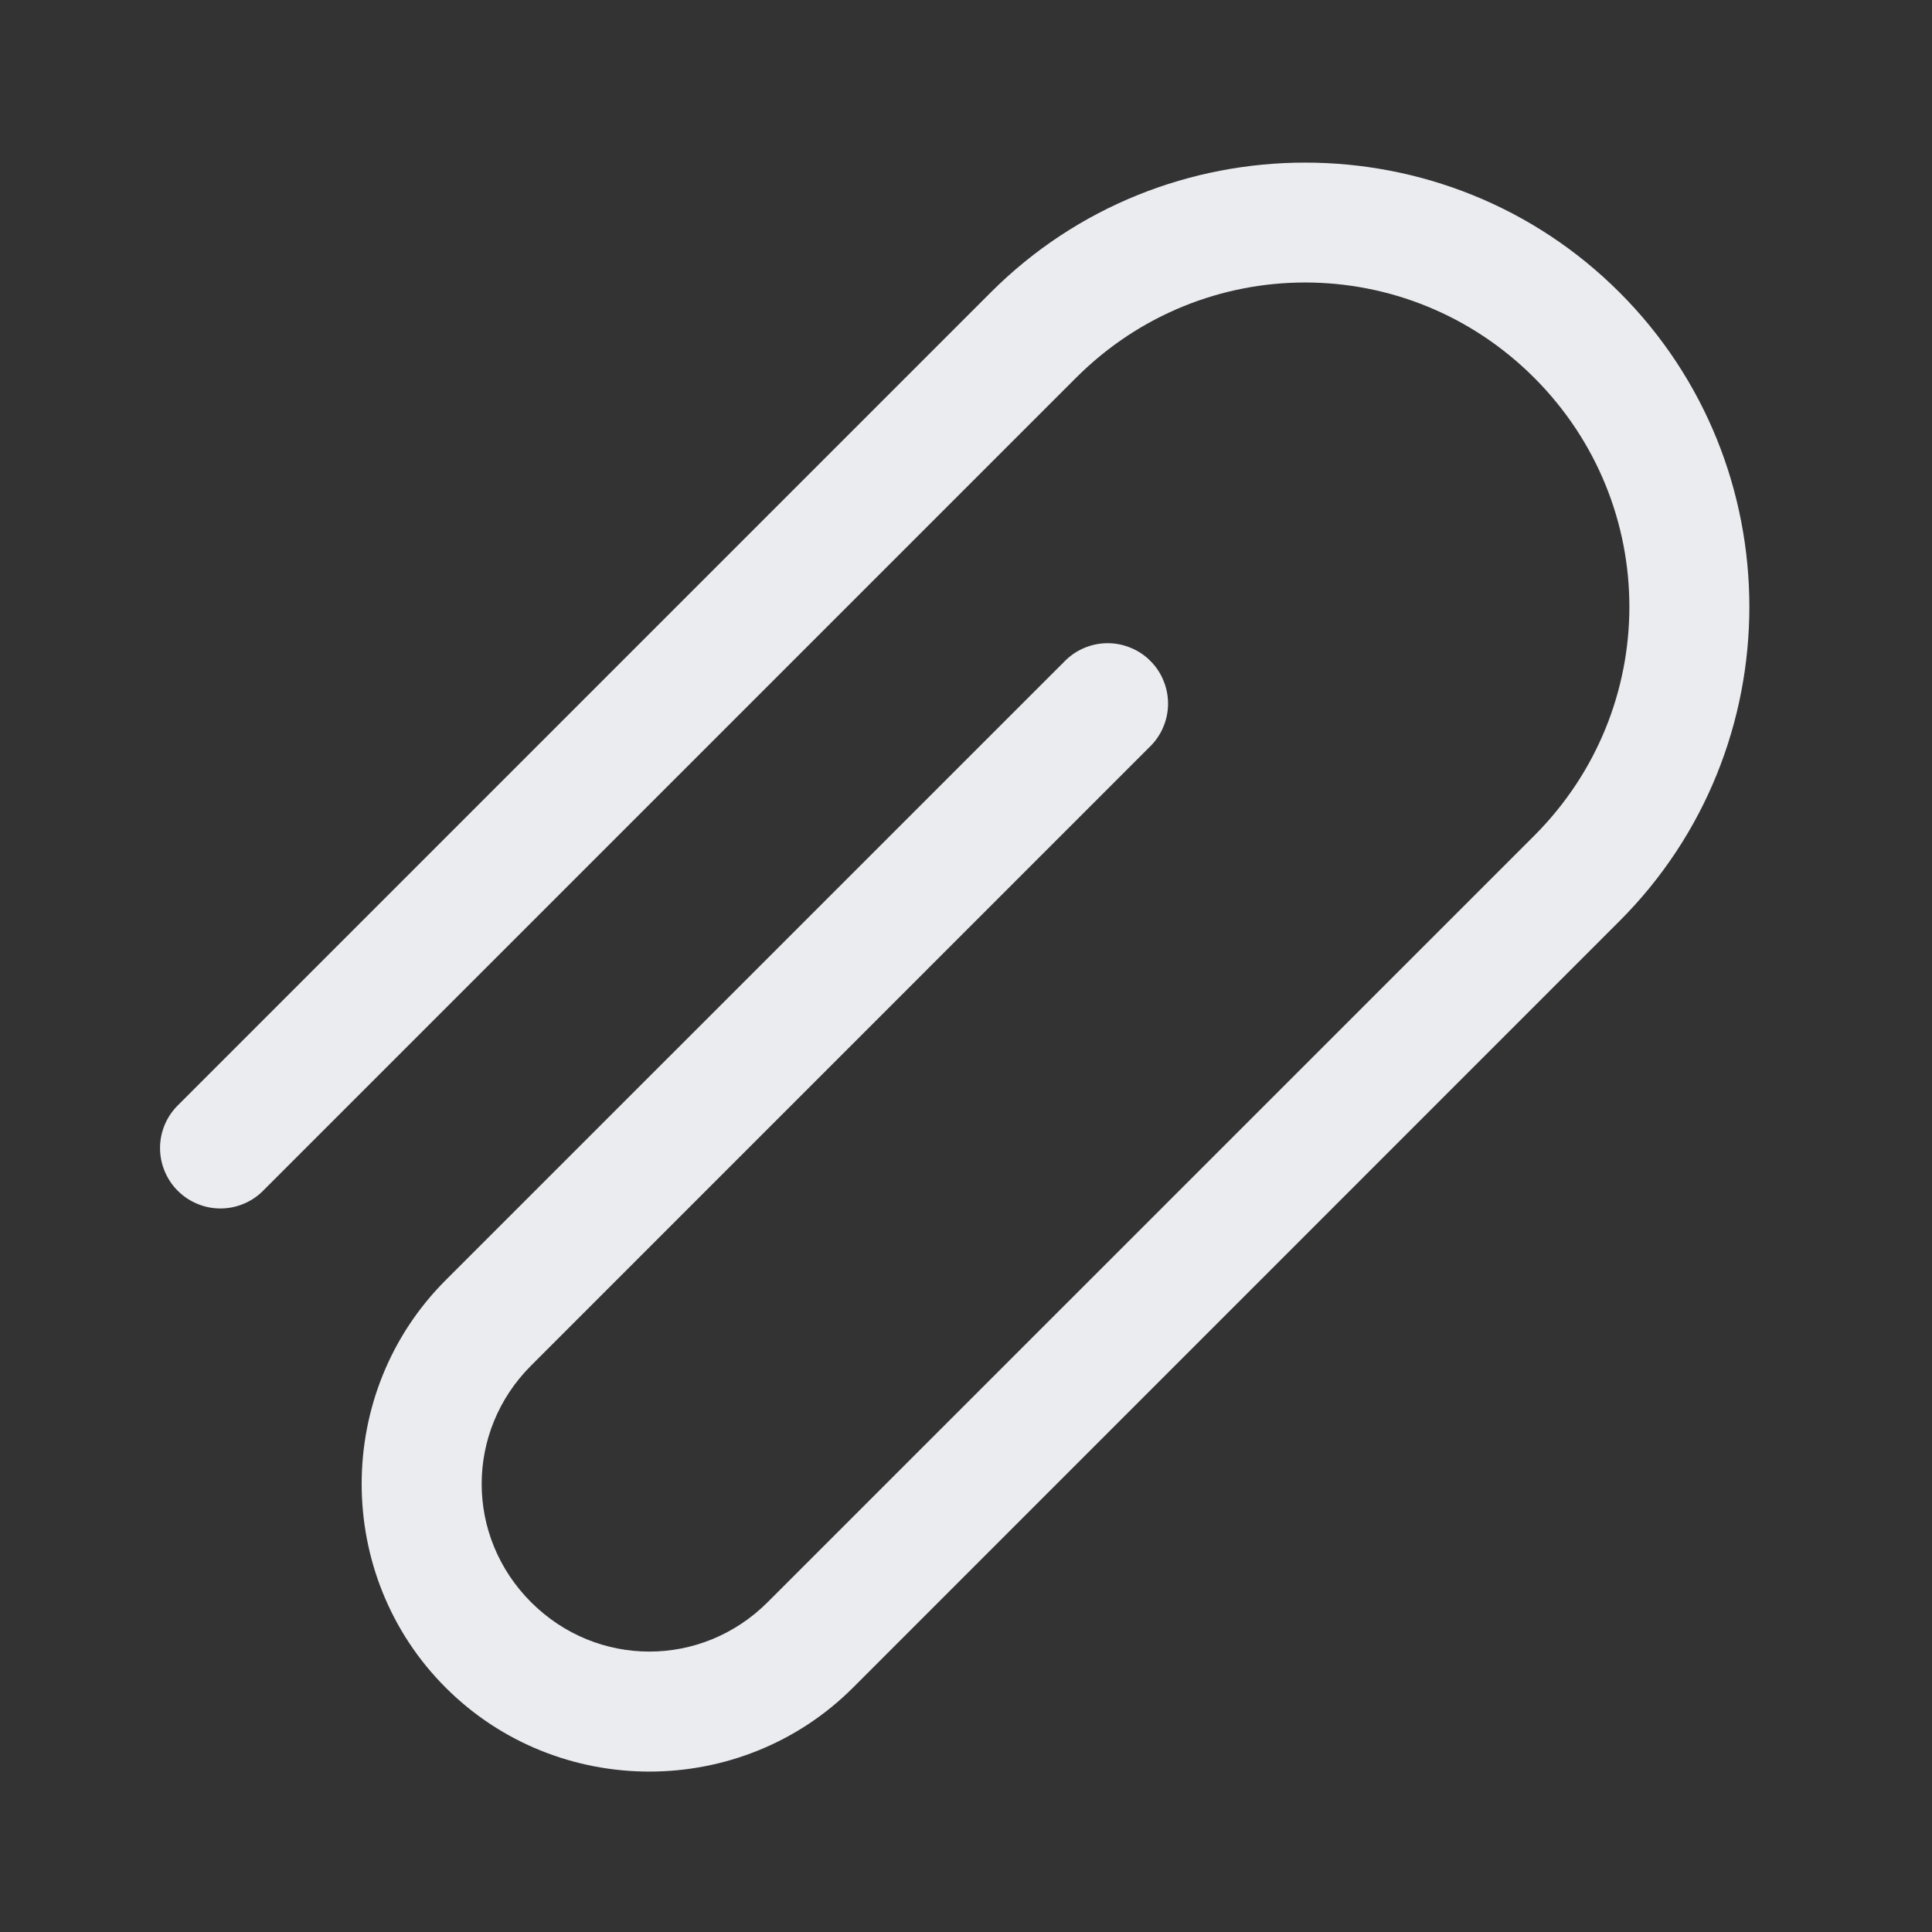 <svg width="24" height="24" viewBox="0 0 24 24" fill="none" xmlns="http://www.w3.org/2000/svg">
<rect x="0" y="0" width="24" height="24" fill="#333333" stroke="none"/>
<path d="M16.213 2.02C14.798 2.02 13.383 2.557 12.308 3.632L2.219 13.721C2.147 13.79 2.089 13.873 2.05 13.964C2.01 14.056 1.989 14.154 1.988 14.254C1.987 14.354 2.006 14.453 2.044 14.545C2.082 14.638 2.137 14.722 2.208 14.792C2.279 14.863 2.362 14.918 2.455 14.956C2.547 14.994 2.646 15.013 2.746 15.012C2.846 15.011 2.944 14.99 3.036 14.95C3.128 14.911 3.21 14.853 3.279 14.781L13.368 4.692C14.946 3.115 17.48 3.115 19.058 4.692C20.635 6.27 20.635 8.804 19.058 10.382L9.536 19.903C8.718 20.721 7.415 20.721 6.597 19.903C5.779 19.085 5.779 17.782 6.597 16.964L14.279 9.281C14.351 9.212 14.409 9.129 14.448 9.038C14.488 8.946 14.509 8.848 14.51 8.748C14.511 8.648 14.492 8.549 14.454 8.457C14.417 8.364 14.361 8.28 14.29 8.21C14.22 8.139 14.136 8.083 14.043 8.046C13.951 8.008 13.852 7.989 13.752 7.99C13.652 7.991 13.554 8.012 13.462 8.052C13.371 8.091 13.288 8.149 13.219 8.221L5.536 15.903C4.145 17.294 4.145 19.573 5.536 20.964C6.927 22.355 9.206 22.355 10.597 20.964L20.118 11.442C22.269 9.292 22.269 5.782 20.118 3.632C19.043 2.557 17.628 2.02 16.213 2.02Z" fill="#EAECF0"/>
</svg>
